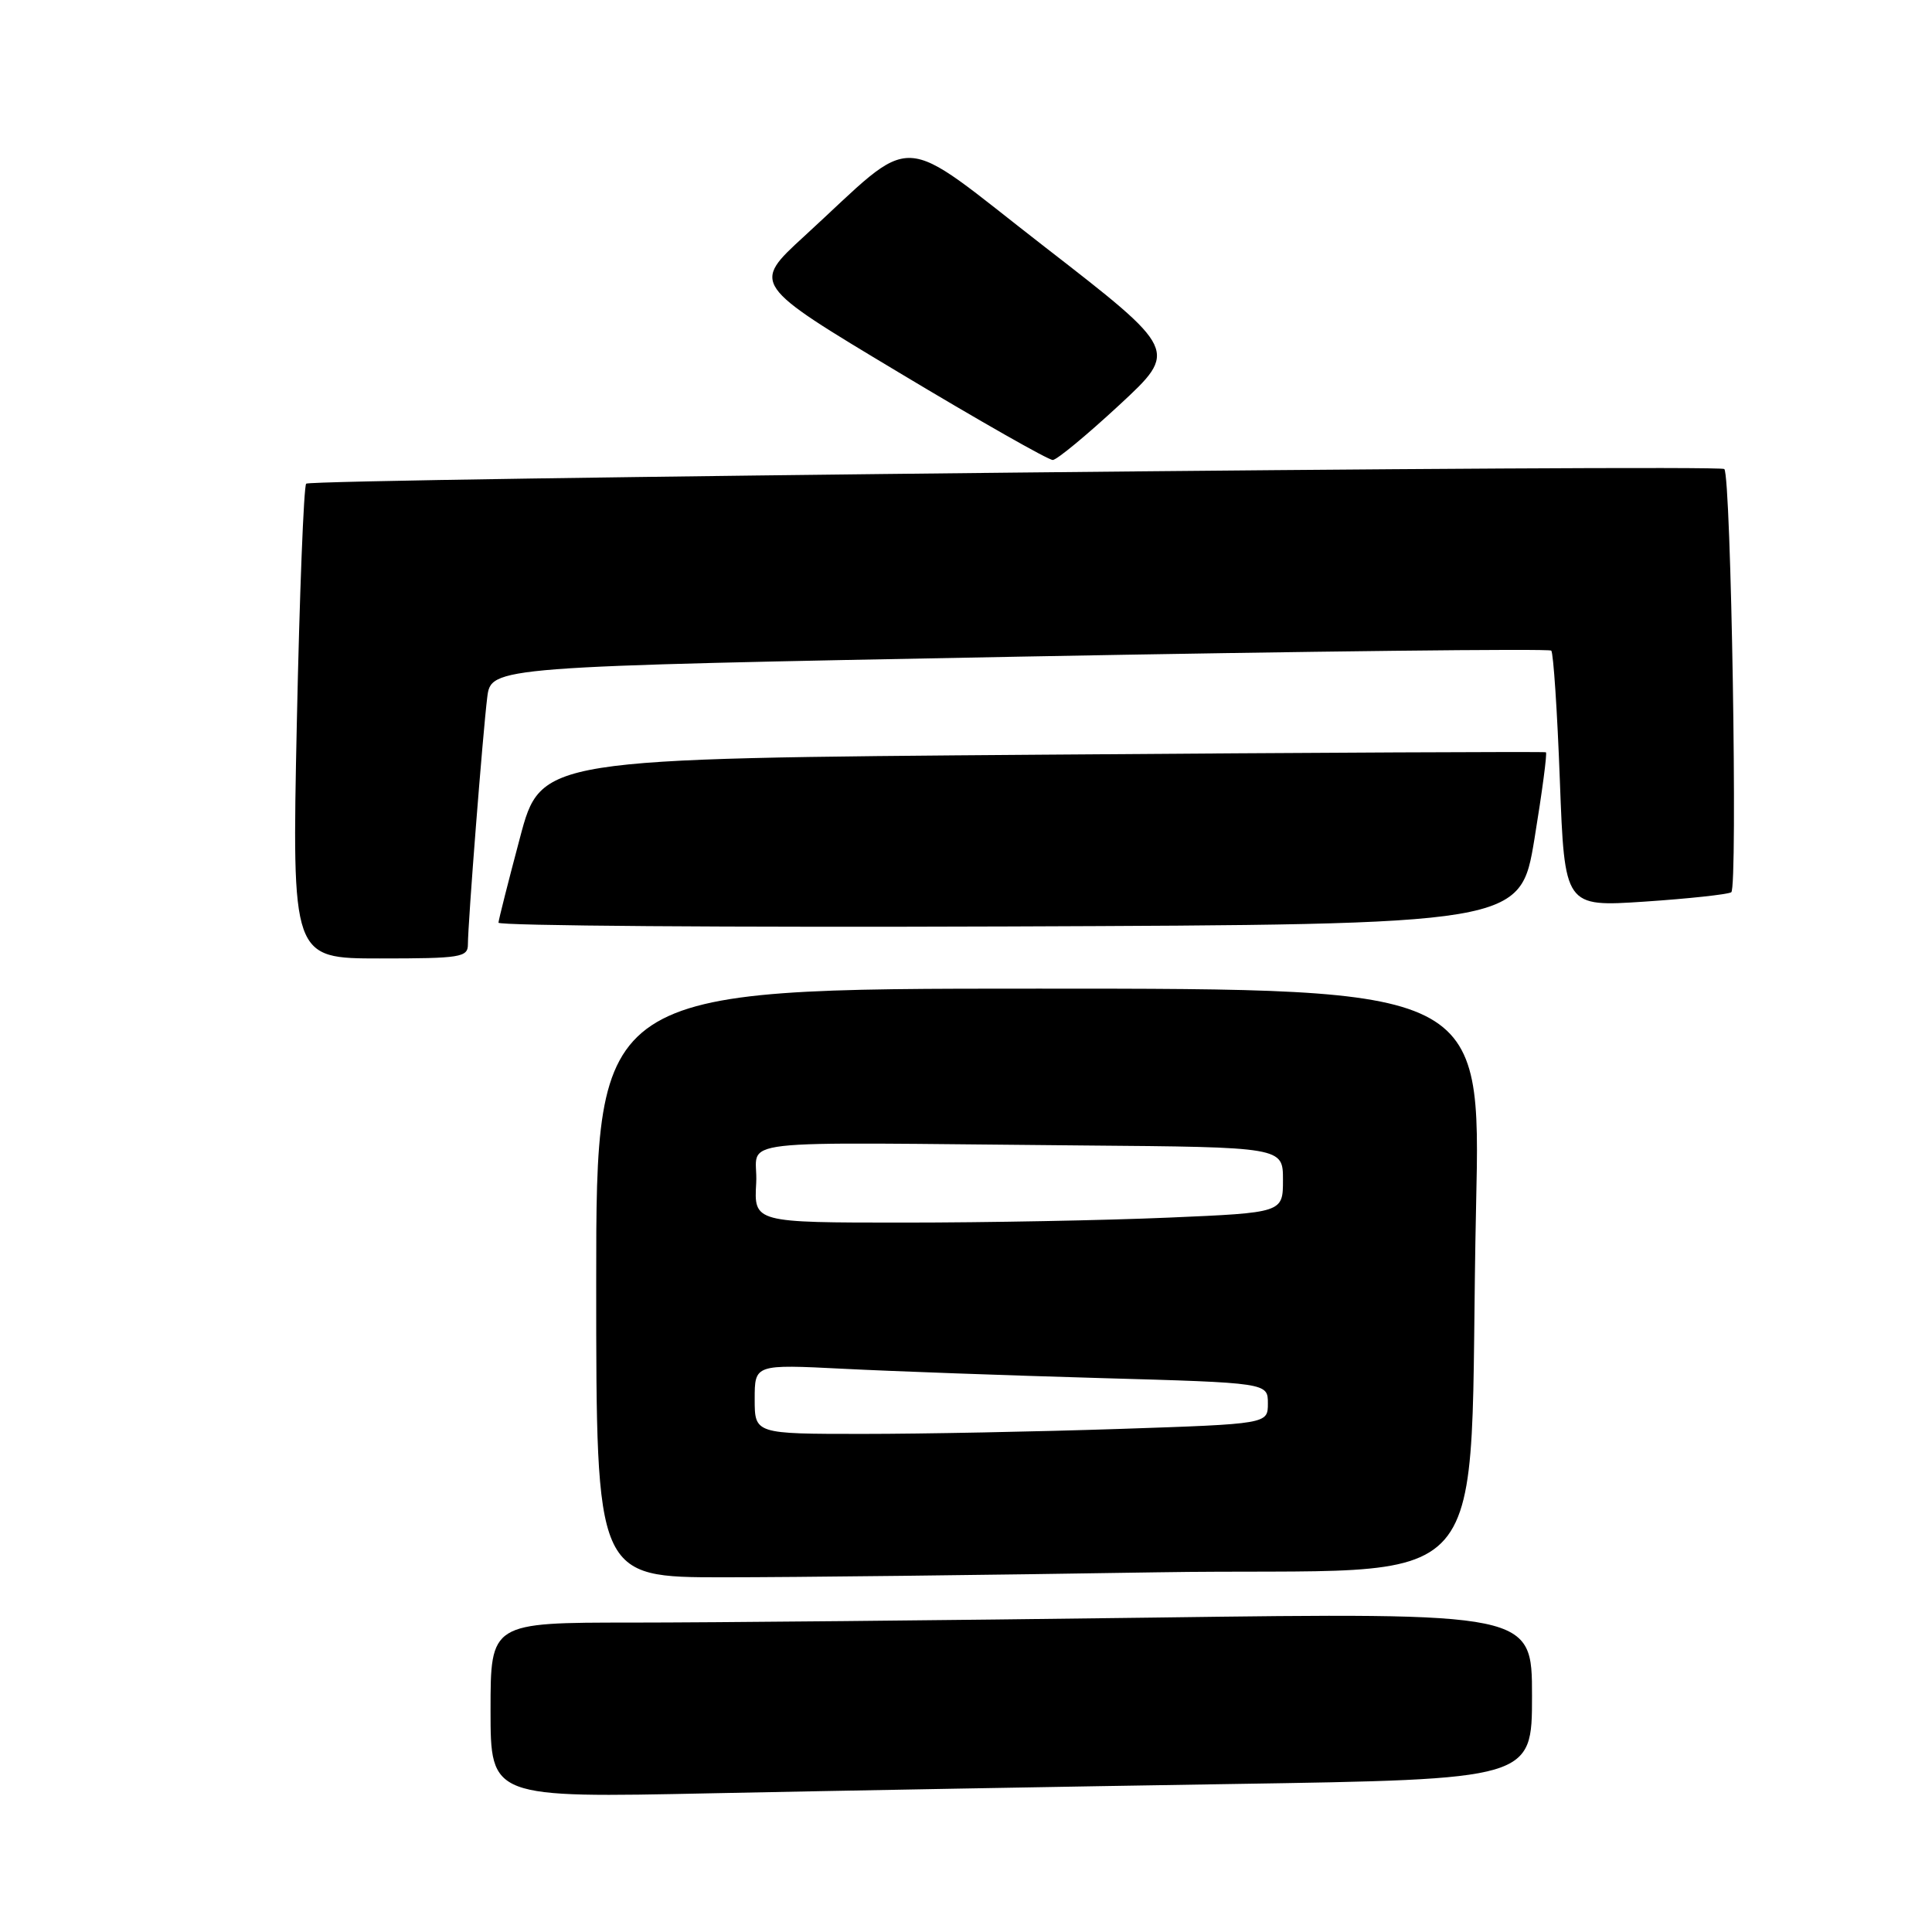 <?xml version="1.0" encoding="UTF-8" standalone="no"?>
<!DOCTYPE svg PUBLIC "-//W3C//DTD SVG 1.1//EN" "http://www.w3.org/Graphics/SVG/1.1/DTD/svg11.dtd" >
<svg xmlns="http://www.w3.org/2000/svg" xmlns:xlink="http://www.w3.org/1999/xlink" version="1.1" viewBox="0 0 256 256">
 <g >
 <path fill="currentColor"
d=" M 163.25 236.39 C 203.00 235.77 203.00 235.77 203.00 224.72 C 203.00 213.67 203.00 213.67 152.75 214.34 C 125.11 214.70 94.06 215.00 83.75 215.00 C 65.00 215.00 65.00 215.00 65.00 226.61 C 65.00 238.23 65.00 238.23 94.25 237.62 C 110.34 237.29 141.39 236.73 163.25 236.39 Z  M 153.24 208.34 C 199.75 207.58 194.40 213.72 195.59 159.75 C 196.23 131.00 196.23 131.00 137.61 131.00 C 79.00 131.00 79.00 131.00 79.00 170.00 C 79.00 209.00 79.00 209.00 95.84 209.00 C 105.10 209.00 130.93 208.70 153.24 208.34 Z  M 62.00 125.14 C 62.00 122.33 63.98 97.06 64.56 92.42 C 65.07 88.33 65.07 88.33 135.05 87.01 C 173.54 86.29 205.26 85.93 205.55 86.21 C 205.83 86.50 206.35 94.25 206.69 103.45 C 207.32 120.17 207.32 120.17 217.91 119.47 C 223.73 119.08 228.91 118.52 229.40 118.23 C 230.28 117.71 229.38 63.05 228.48 62.15 C 227.83 61.49 41.24 63.42 40.57 64.09 C 40.25 64.42 39.69 78.71 39.33 95.84 C 38.68 127.00 38.68 127.00 50.34 127.00 C 61.03 127.00 62.00 126.85 62.00 125.14 Z  M 203.32 111.18 C 204.34 104.95 205.03 99.77 204.84 99.68 C 204.65 99.58 174.62 99.72 138.09 100.00 C 71.68 100.50 71.68 100.50 68.90 111.00 C 67.36 116.78 66.08 121.84 66.05 122.26 C 66.02 122.67 96.48 122.90 133.72 122.76 C 201.45 122.50 201.45 122.50 203.32 111.18 Z  M 148.31 53.67 C 156.12 46.43 156.12 46.43 138.44 32.72 C 118.38 17.16 121.83 17.32 106.56 31.31 C 99.62 37.67 99.62 37.67 119.06 49.33 C 129.75 55.75 138.95 60.98 139.50 60.95 C 140.05 60.93 144.01 57.65 148.31 53.67 Z  M 100.00 185.39 C 100.00 180.78 100.00 180.78 111.75 181.37 C 118.21 181.70 133.51 182.25 145.75 182.60 C 168.00 183.23 168.00 183.23 168.00 185.96 C 168.00 188.68 168.00 188.68 148.34 189.34 C 137.53 189.70 122.23 190.00 114.34 190.00 C 100.00 190.00 100.00 190.00 100.00 185.39 Z  M 100.20 156.75 C 100.54 150.72 94.93 151.37 143.50 151.78 C 170.00 152.00 170.00 152.00 170.00 156.34 C 170.00 160.69 170.00 160.69 154.84 161.34 C 146.50 161.70 130.73 162.00 119.79 162.00 C 99.90 162.00 99.90 162.00 100.20 156.75 Z "/>
</g>
</svg>